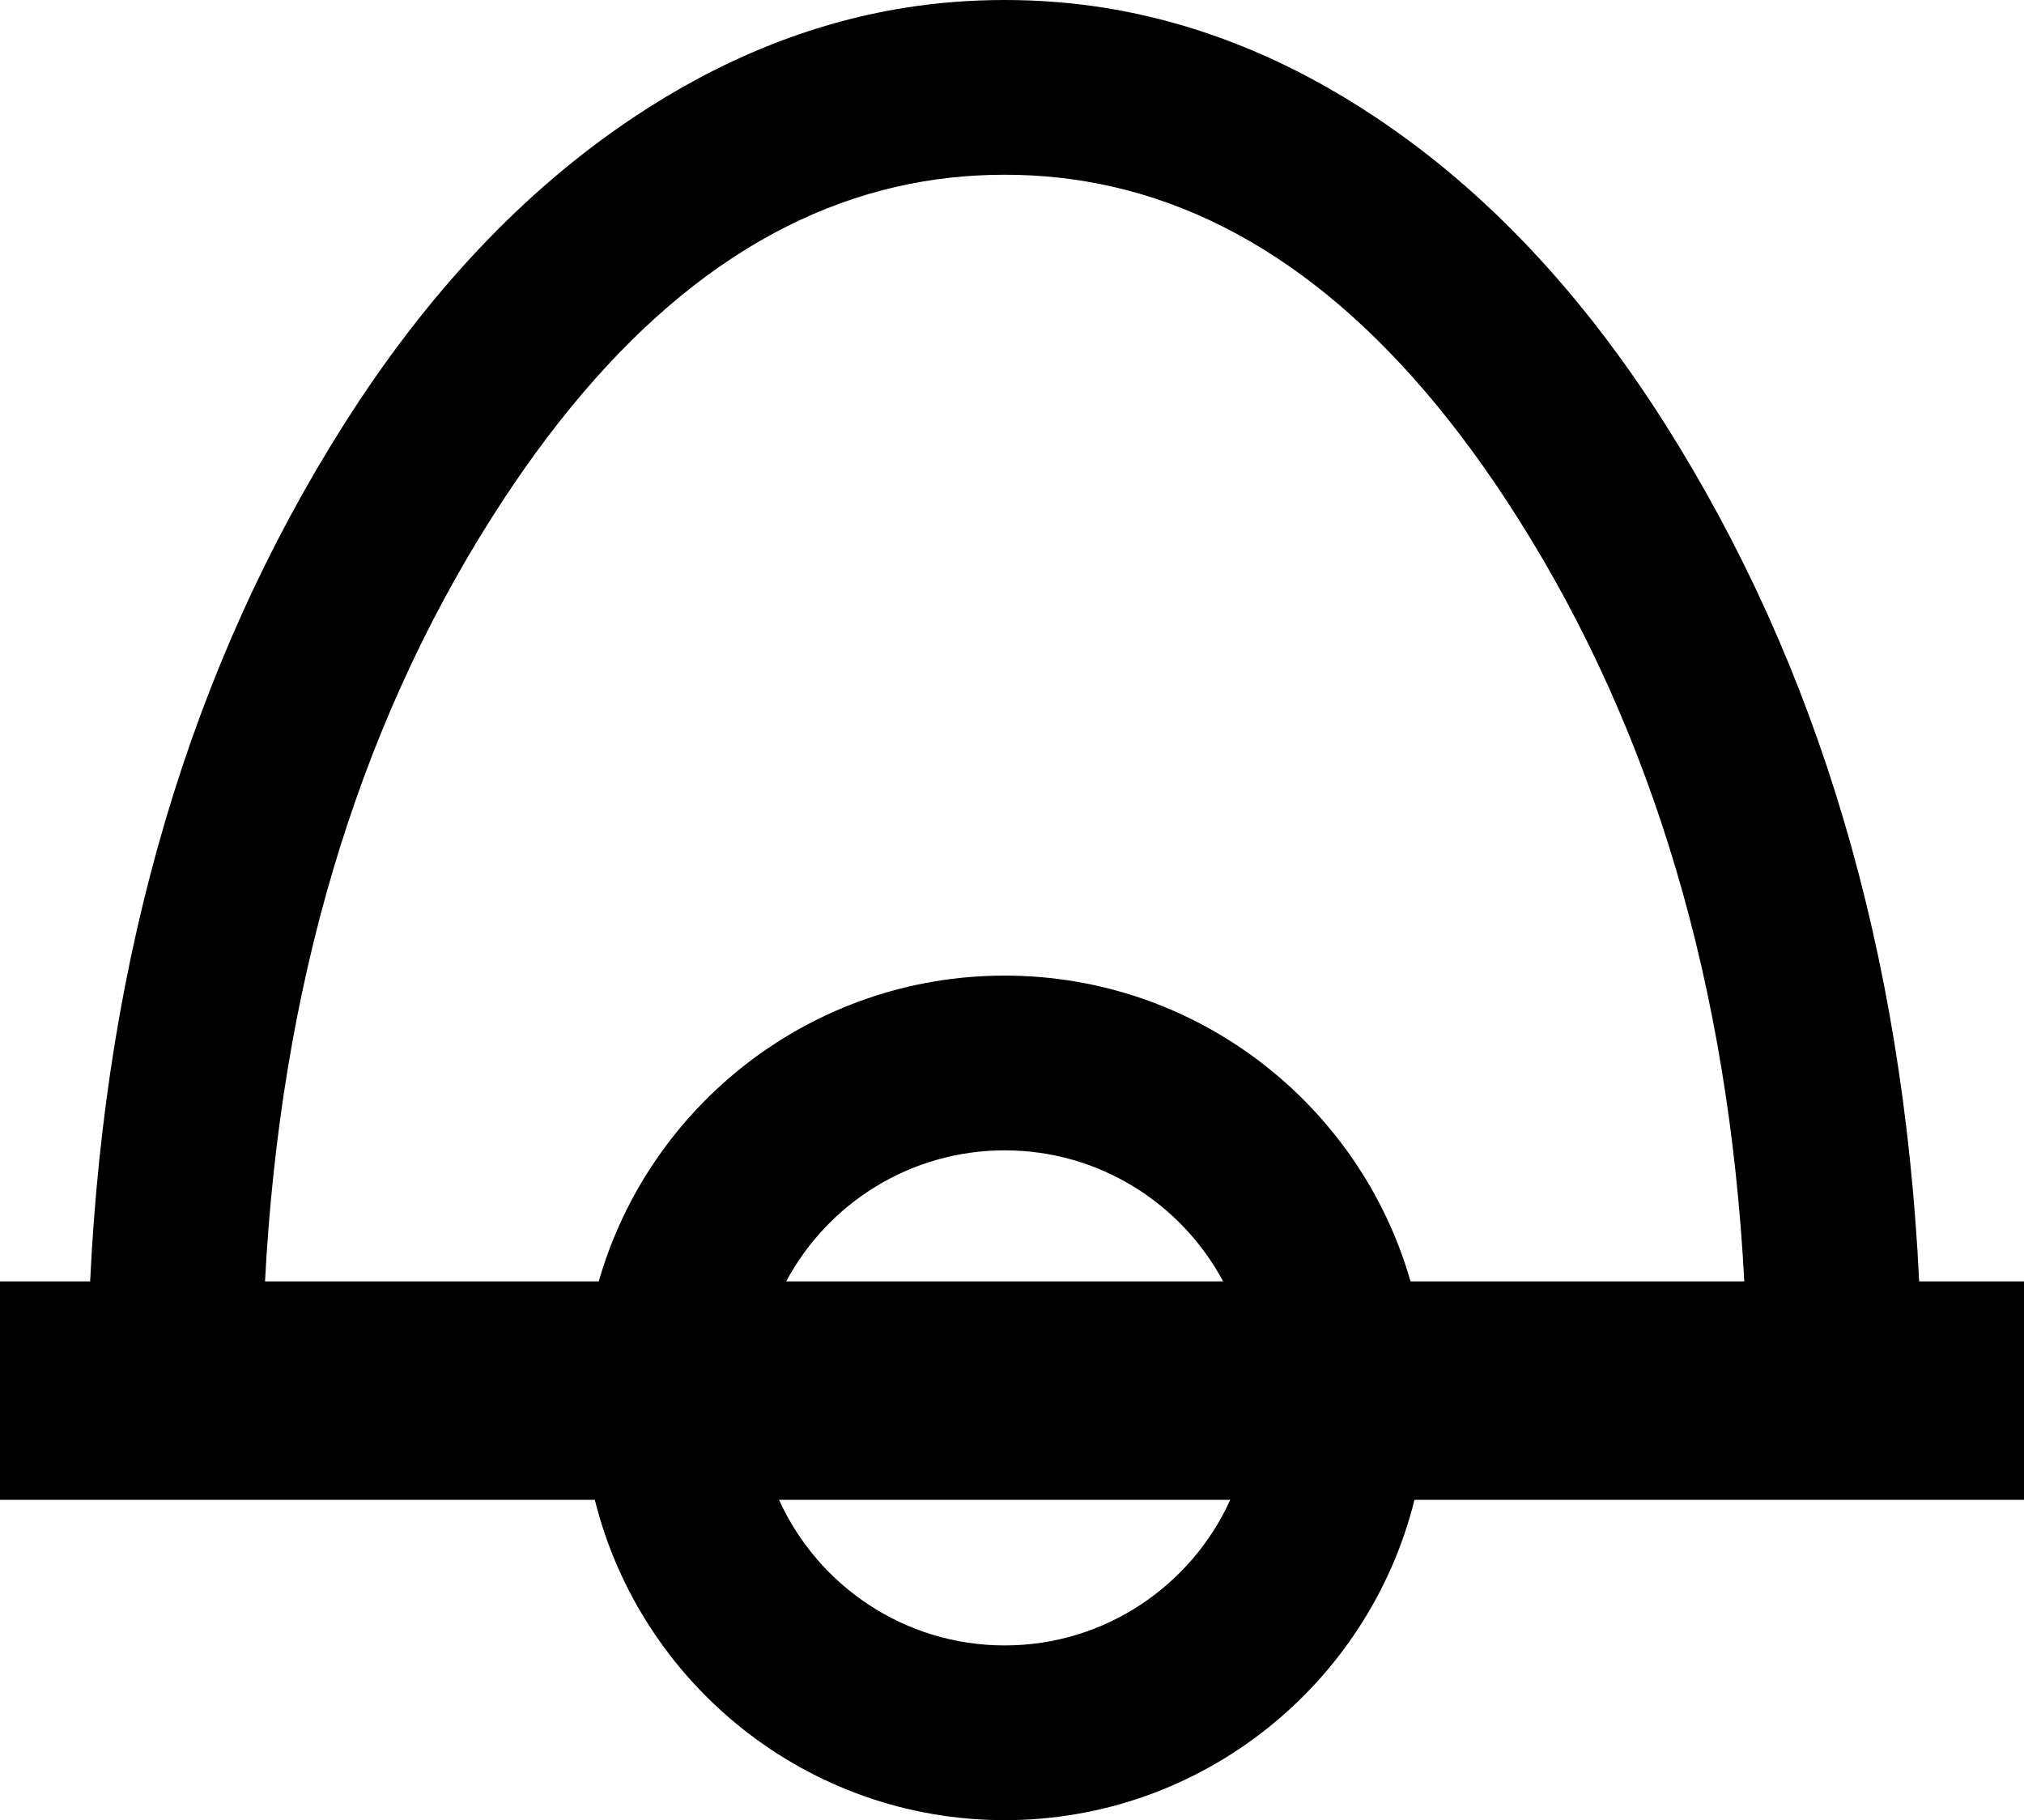 <svg width="139" height="125" viewBox="0 0 139 125" fill="none" xmlns="http://www.w3.org/2000/svg" xmlns:xlink="http://www.w3.org/1999/xlink">
	<desc>
			Created with Pixso.
	</desc>
	<defs>
		<clipPath id="clip0_3">
			<rect id="svg" width="139" height="125" fill="white" fill-opacity="0"/>
		</clipPath>
	</defs>
	<g clip-path="url(#clip0_3)">
		<path id="矢量 1" d="M6.19 88C7.28 65.38 13.09 45.77 23.62 29.15Q32.19 15.62 43.48 8.08Q52.4 2.12 62.04 0.55C64.33 0.18 66.65 0 69 0C71.34 1.9e-6 73.66 0.18 75.95 0.55Q85.59 2.12 94.51 8.08C102.04 13.1 108.66 20.13 114.37 29.15Q130.16 54.08 131.8 88L139 88L139 103L97.14 103C94.01 115.62 82.58 125 69 125C55.41 125 43.98 115.62 40.85 103L0 103L0 88L6.19 88ZM18.2 88L41.12 88C44.59 75.88 55.77 67 69 67C82.22 67 93.4 75.88 96.87 88L119.79 88C118.72 67.74 113.54 50.26 104.23 35.57Q92.09 16.4 76.4 12.82C73.99 12.27 71.53 12 69 12C66.46 12 64 12.27 61.59 12.82Q45.9 16.4 33.76 35.57Q19.8 57.61 18.2 88ZM69 79C75.48 79 81.13 82.64 84 88L53.99 88C56.86 82.64 62.51 79 69 79ZM69 113C62.11 113 56.17 108.89 53.5 103L84.49 103C81.82 108.89 75.88 113 69 113Z" fill="#000000" fill-opacity="1" fill-rule="evenodd"/>
	</g>
</svg>
